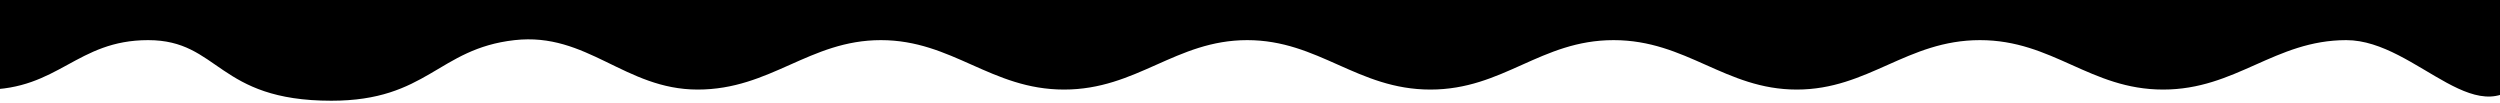 <svg class="u-icon u-icon--separator-main js-section-separator-main" viewBox="0 0 3876 160" xmlns="http://www.w3.org/2000/svg" style="translate: none; rotate: none; scale: none; transform: translate(-20px, 0px);">
        <path d="M-174.61 -157V-116.765C-174.61 15.434 -112.186 139 -3.5 139C111 139 138.787 62.219 249.697 62.219C360.606 62.219 356 156.175 533.698 156.175C683 156.175 698.557 75.632 817.699 62.219C930.436 49.526 988.565 138.856 1101.7 138.856C1214.83 138.856 1274.79 62.219 1385.7 62.219C1496.61 62.219 1556.57 138.856 1669.7 138.856C1782.84 138.856 1842.79 62.219 1953.7 62.219C2064.61 62.219 2124.57 138.856 2237.7 138.856C2350.84 138.856 2408.57 62.219 2521.7 62.219C2634.84 62.219 2694.8 138.856 2805.71 138.856C2916.61 138.856 2976.57 62.219 3089.71 62.219C3202.84 62.219 3260.57 138.856 3373.71 138.856C3486.84 138.856 3546.8 62.219 3657.71 62.219C3768.62 62.219 3867.02 222.761 3941.71 108.856C3998.61 22.078 3941.71 -157 3941.71 -157H-174.61Z"/>
</svg>